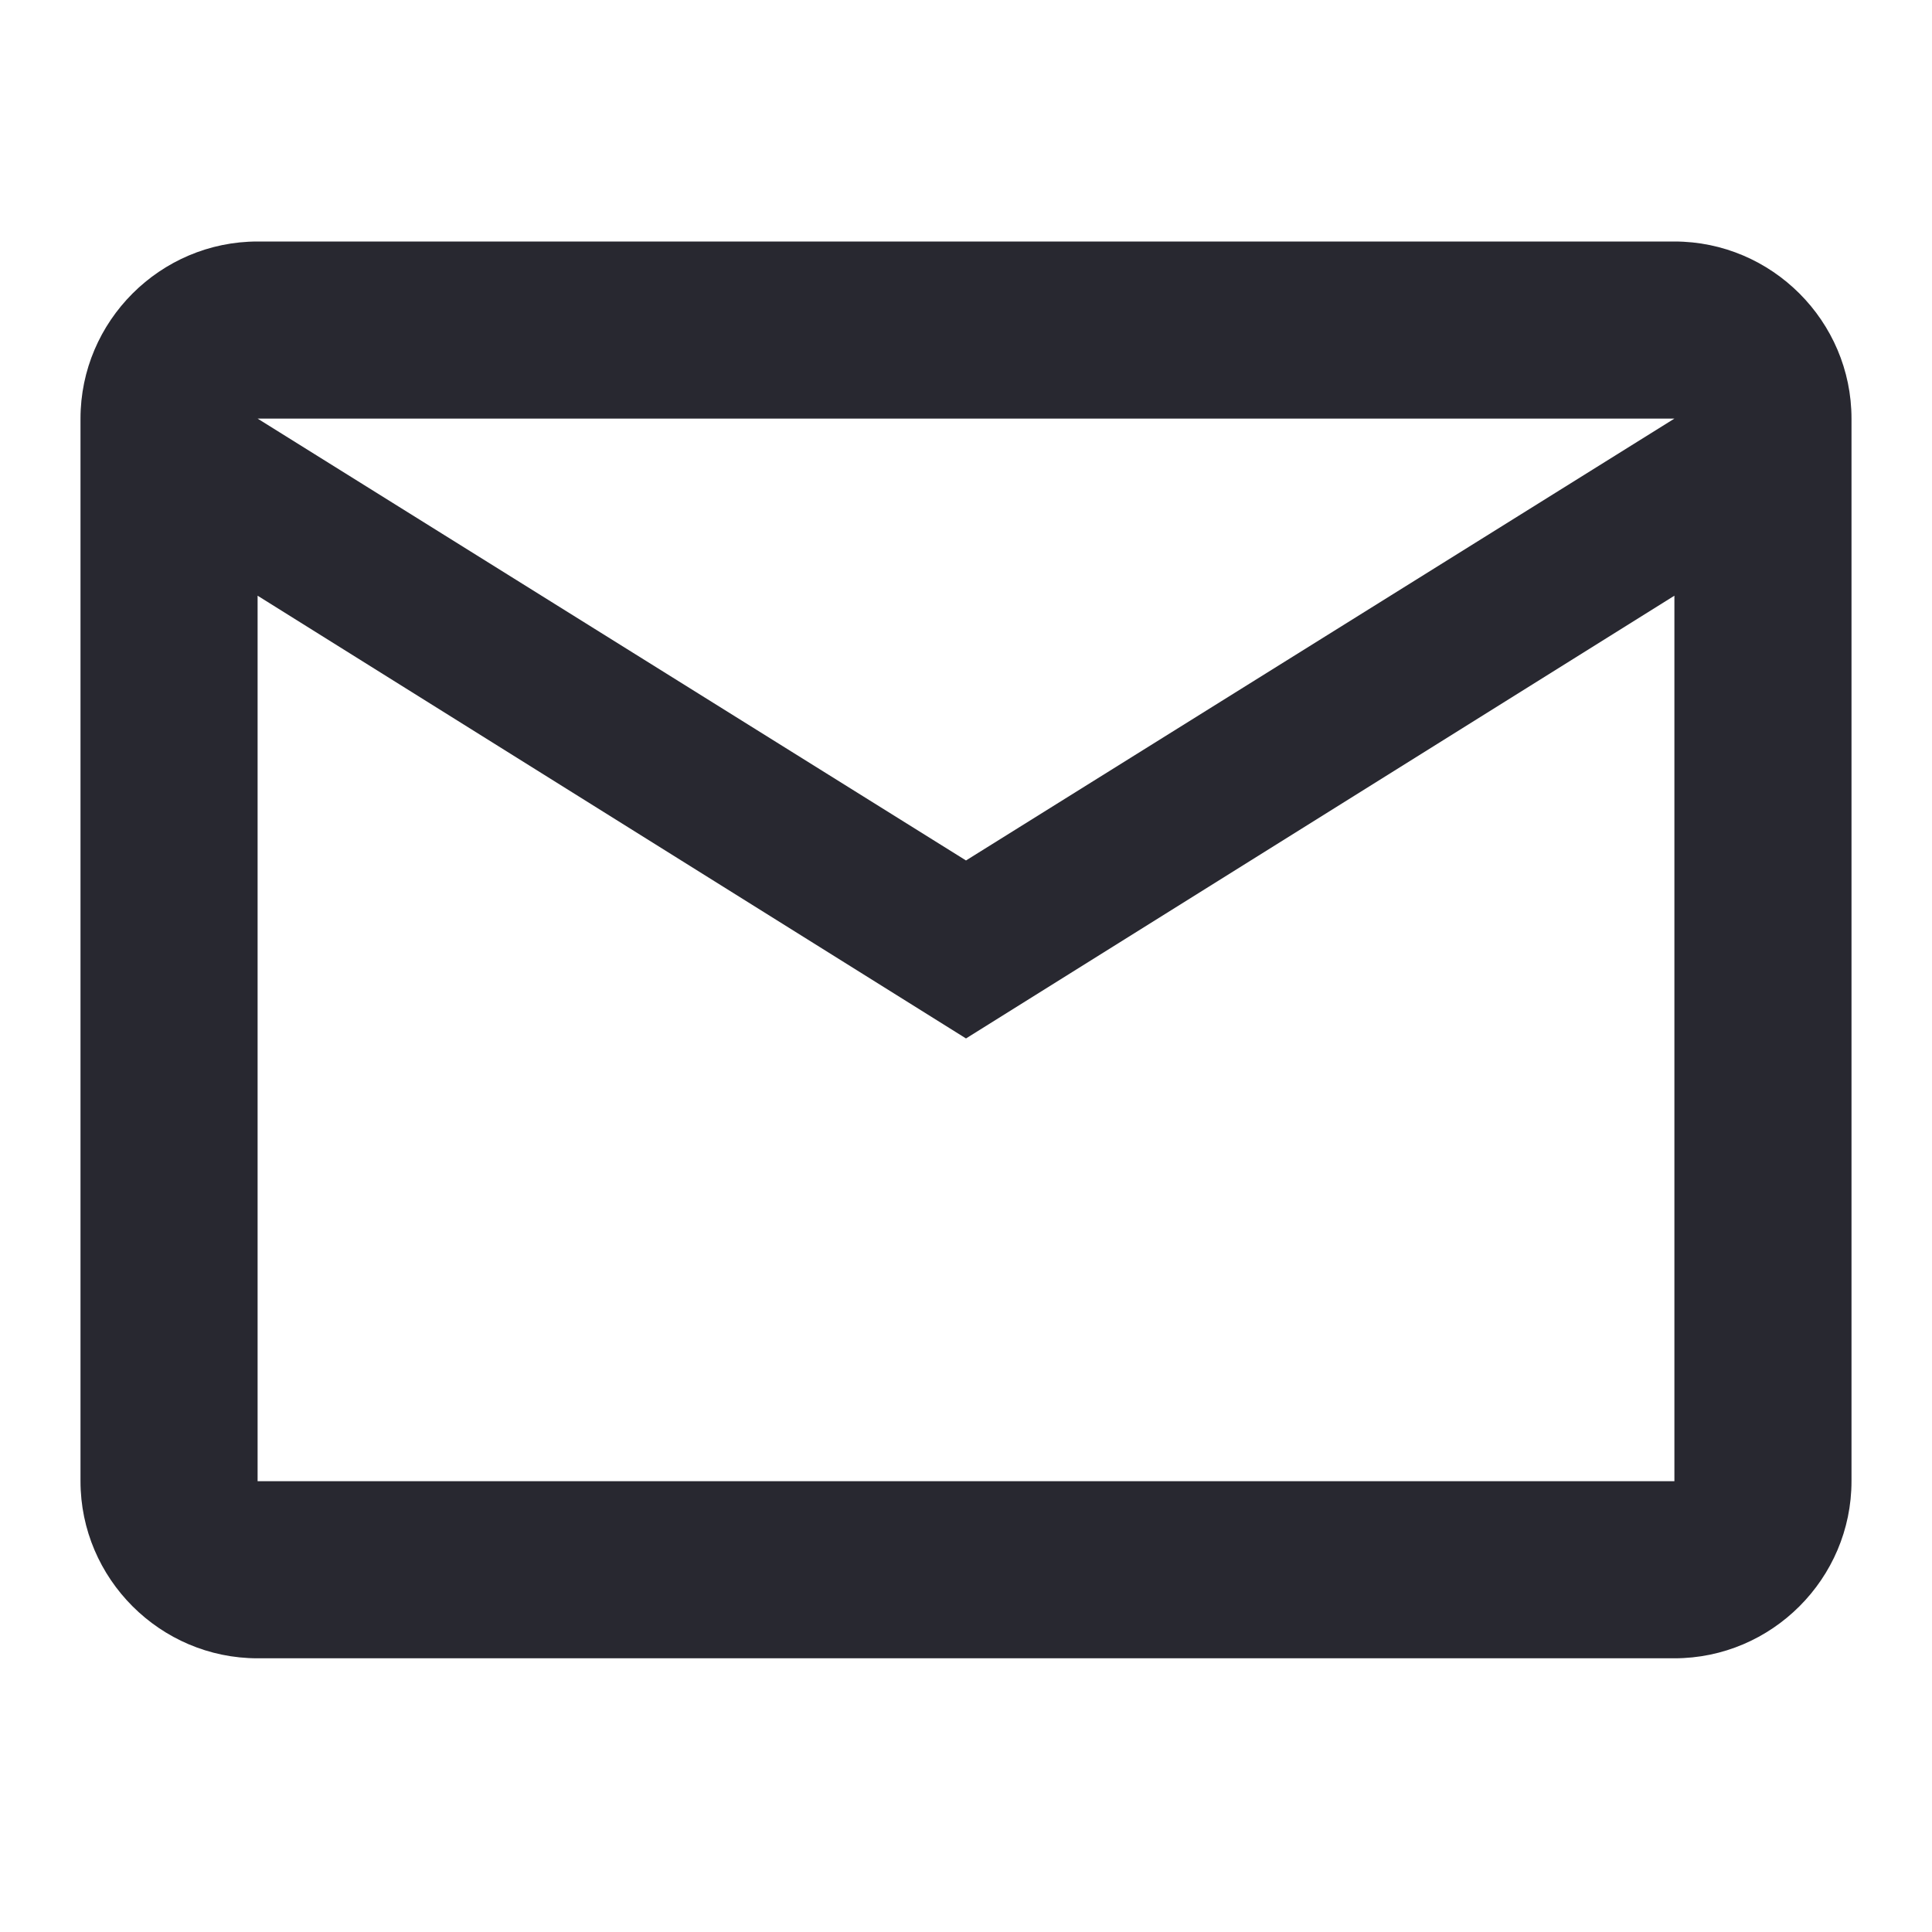 <svg width="24" height="24" viewBox="0 0 24 24" fill="none" xmlns="http://www.w3.org/2000/svg">
<path d="M20.8 3H3.2C1.99 3 1 3.99 1 5.2V18.4C1 19.61 1.99 20.6 3.2 20.6H20.8C22.01 20.6 23 19.61 23 18.4V5.2C23 3.99 22.01 3 20.8 3ZM20.8 5.2L12 10.689L3.2 5.2H20.8ZM20.8 18.4H3.2V7.4L12 12.9L20.8 7.4V18.4Z" fill="#282830"/>
</svg>
